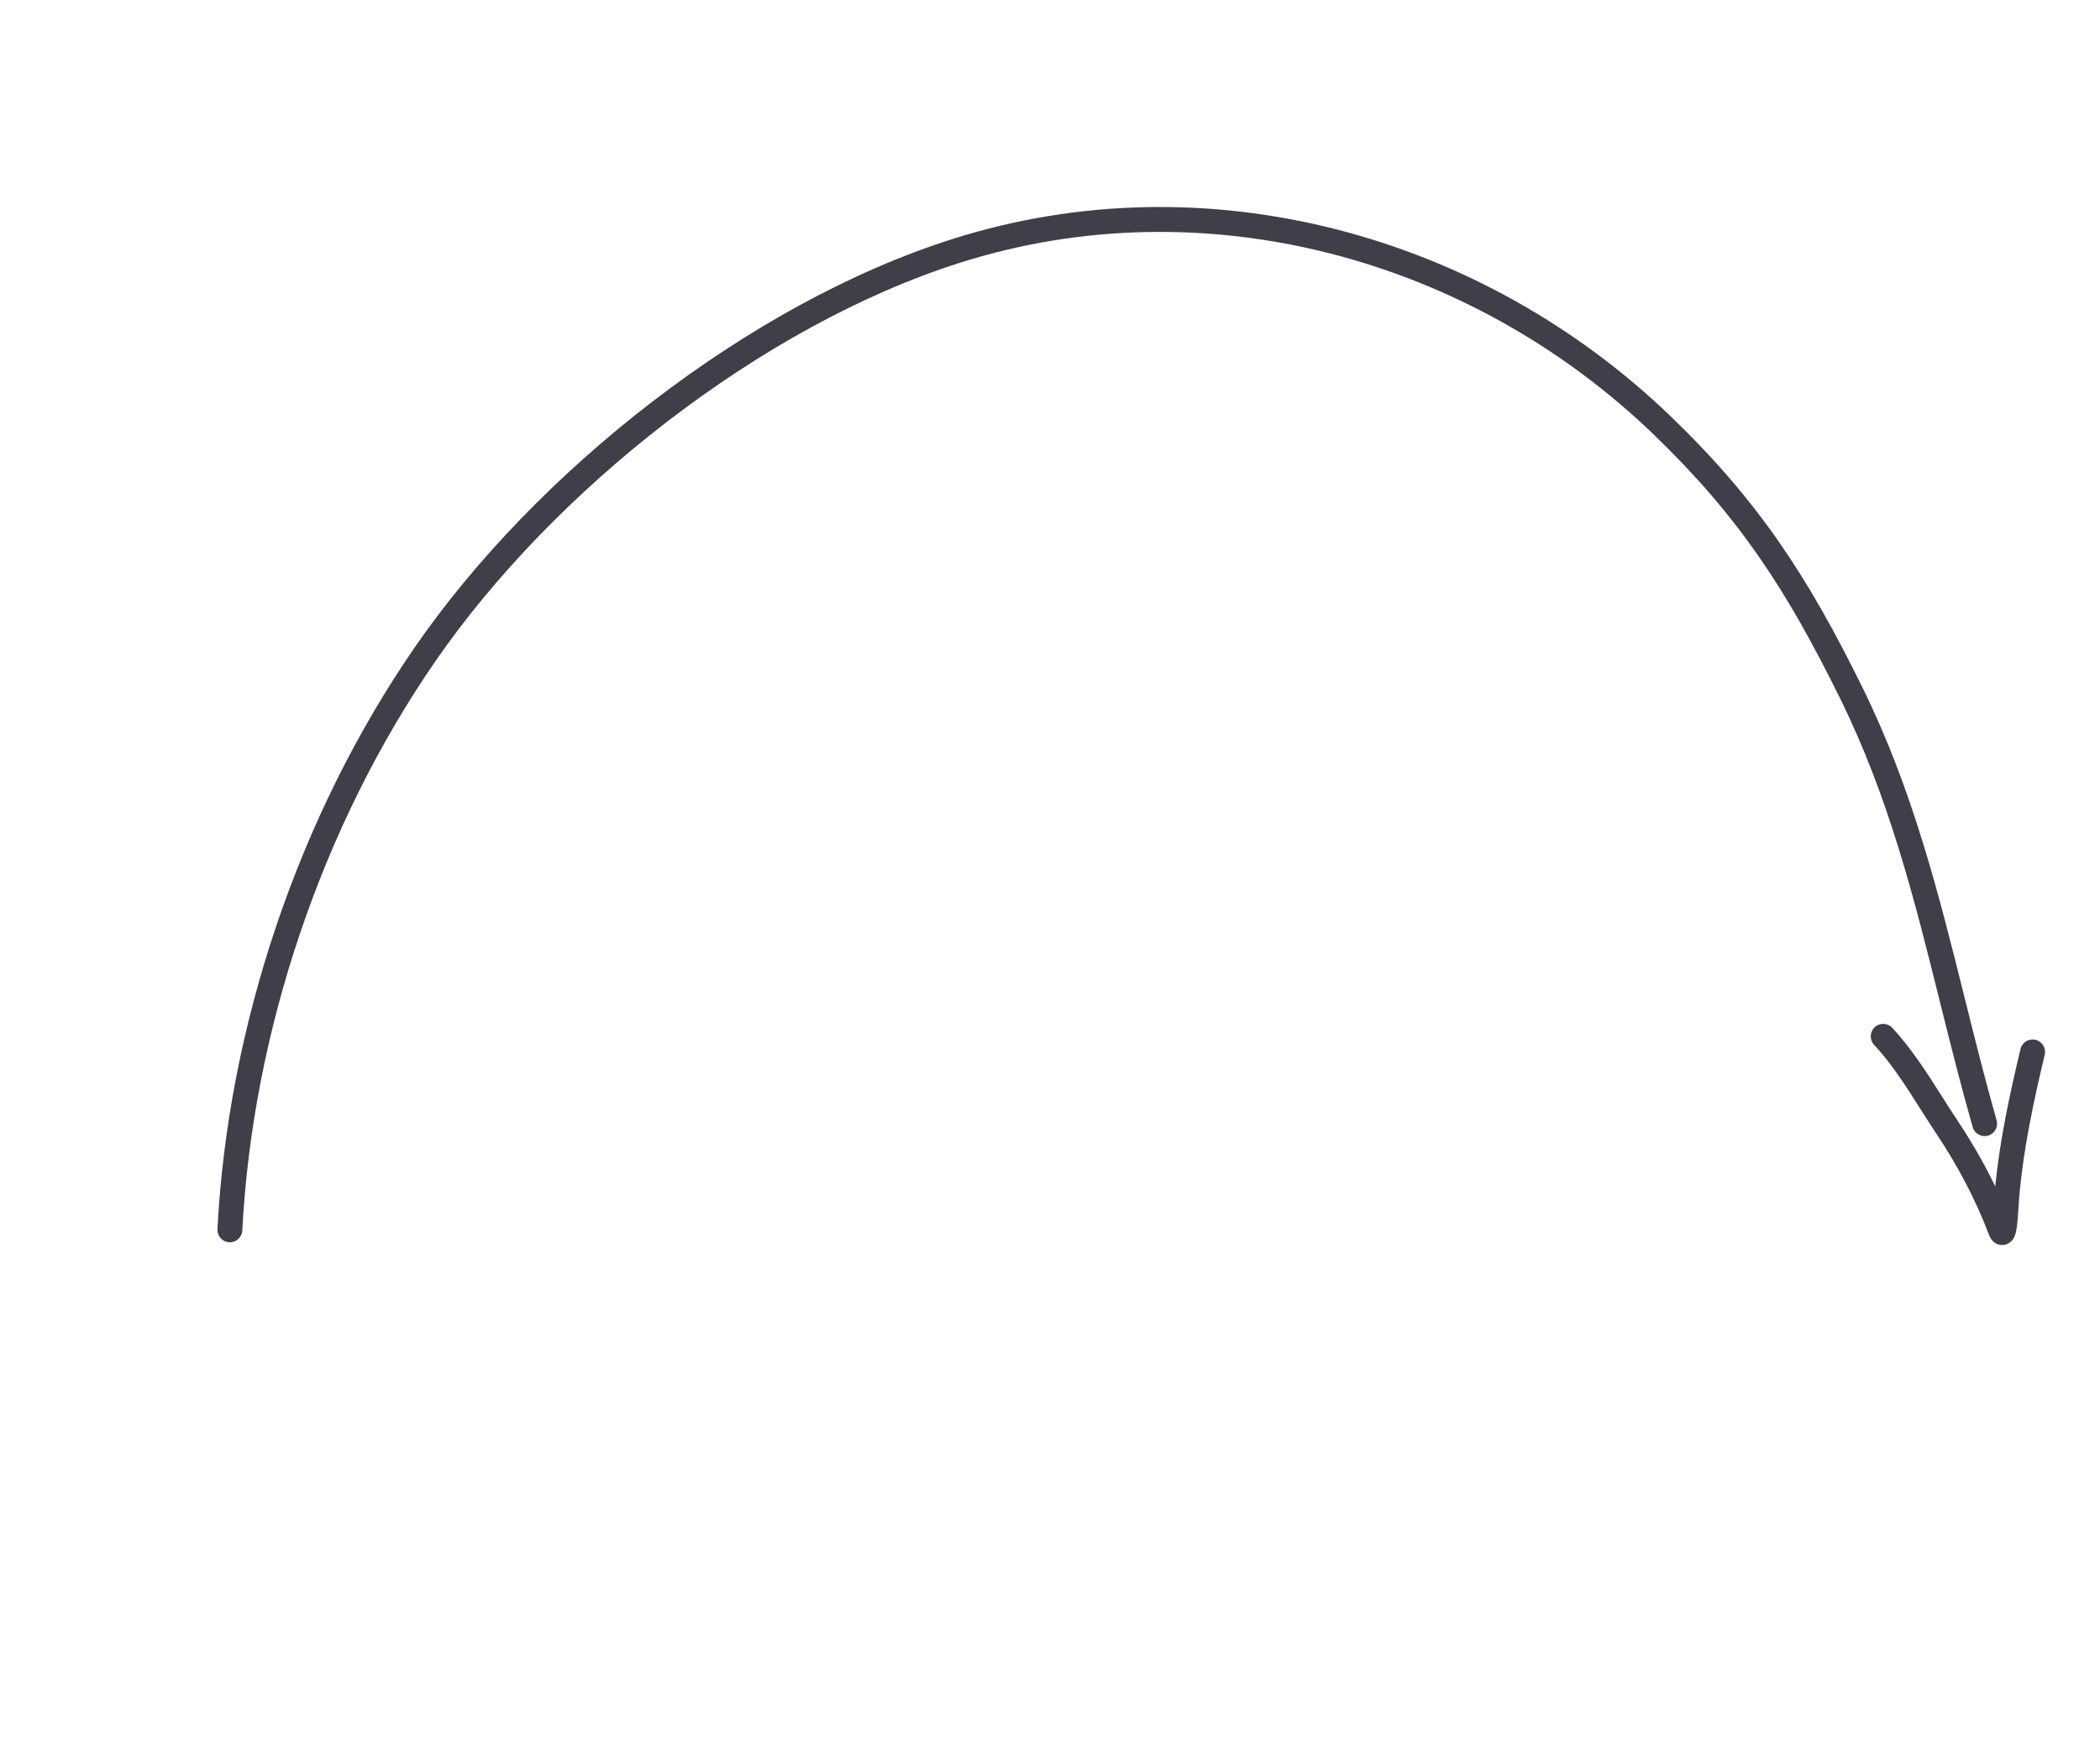 <svg width="184" height="154" viewBox="0 0 184 154" fill="none" xmlns="http://www.w3.org/2000/svg">
<path fill-rule="evenodd" clip-rule="evenodd" d="M20.085 108.863C20.686 108.895 21.199 108.432 21.23 107.831C22.132 90.447 28.182 72.42 38.096 58.022C48.475 42.947 66.726 28.525 84.168 23.008C105.564 16.241 128.866 22.63 144.886 38.069C152.431 45.34 156.573 51.768 161.212 61.174C165.514 69.898 167.705 78.684 169.977 87.801C170.875 91.4 171.785 95.051 172.843 98.769C173.007 99.349 173.611 99.685 174.19 99.52C174.769 99.355 175.105 98.752 174.941 98.173C173.925 94.603 173.037 91.039 172.151 87.487C169.857 78.284 167.581 69.157 163.168 60.209C158.453 50.648 154.176 43.992 146.4 36.498C129.852 20.551 105.731 13.9 83.511 20.928C65.553 26.608 46.922 41.357 36.299 56.785C26.154 71.519 19.974 89.936 19.052 107.718C19.021 108.319 19.483 108.832 20.085 108.863Z" fill="#403E48"/>
<path fill-rule="evenodd" clip-rule="evenodd" d="M164.261 90.016C163.82 90.427 163.795 91.117 164.205 91.558C165.747 93.217 166.967 95.14 168.235 97.139C168.693 97.861 169.158 98.593 169.646 99.326C171.546 102.179 173.064 105.032 174.271 108.208C174.308 108.304 174.365 108.437 174.453 108.568C174.513 108.658 174.734 108.974 175.172 109.075C175.739 109.207 176.137 108.887 176.295 108.707C176.44 108.54 176.511 108.365 176.543 108.283C176.664 107.962 176.721 107.492 176.758 107.135C176.8 106.725 176.832 106.256 176.859 105.837C176.864 105.752 176.869 105.67 176.874 105.591C176.895 105.265 176.913 104.99 176.93 104.793C177.308 100.593 178.163 96.6 179.156 92.435C179.296 91.849 178.934 91.261 178.348 91.121C177.762 90.981 177.174 91.343 177.034 91.929C176.085 95.912 175.237 99.834 174.819 103.962C173.847 101.946 172.733 100.026 171.462 98.117C171.034 97.475 170.607 96.801 170.17 96.113C168.872 94.065 167.493 91.892 165.802 90.073C165.392 89.632 164.702 89.606 164.261 90.016ZM176.314 107.441C176.314 107.441 176.313 107.439 176.312 107.436C176.313 107.44 176.314 107.441 176.314 107.441Z" fill="#403E48"/>
</svg>
